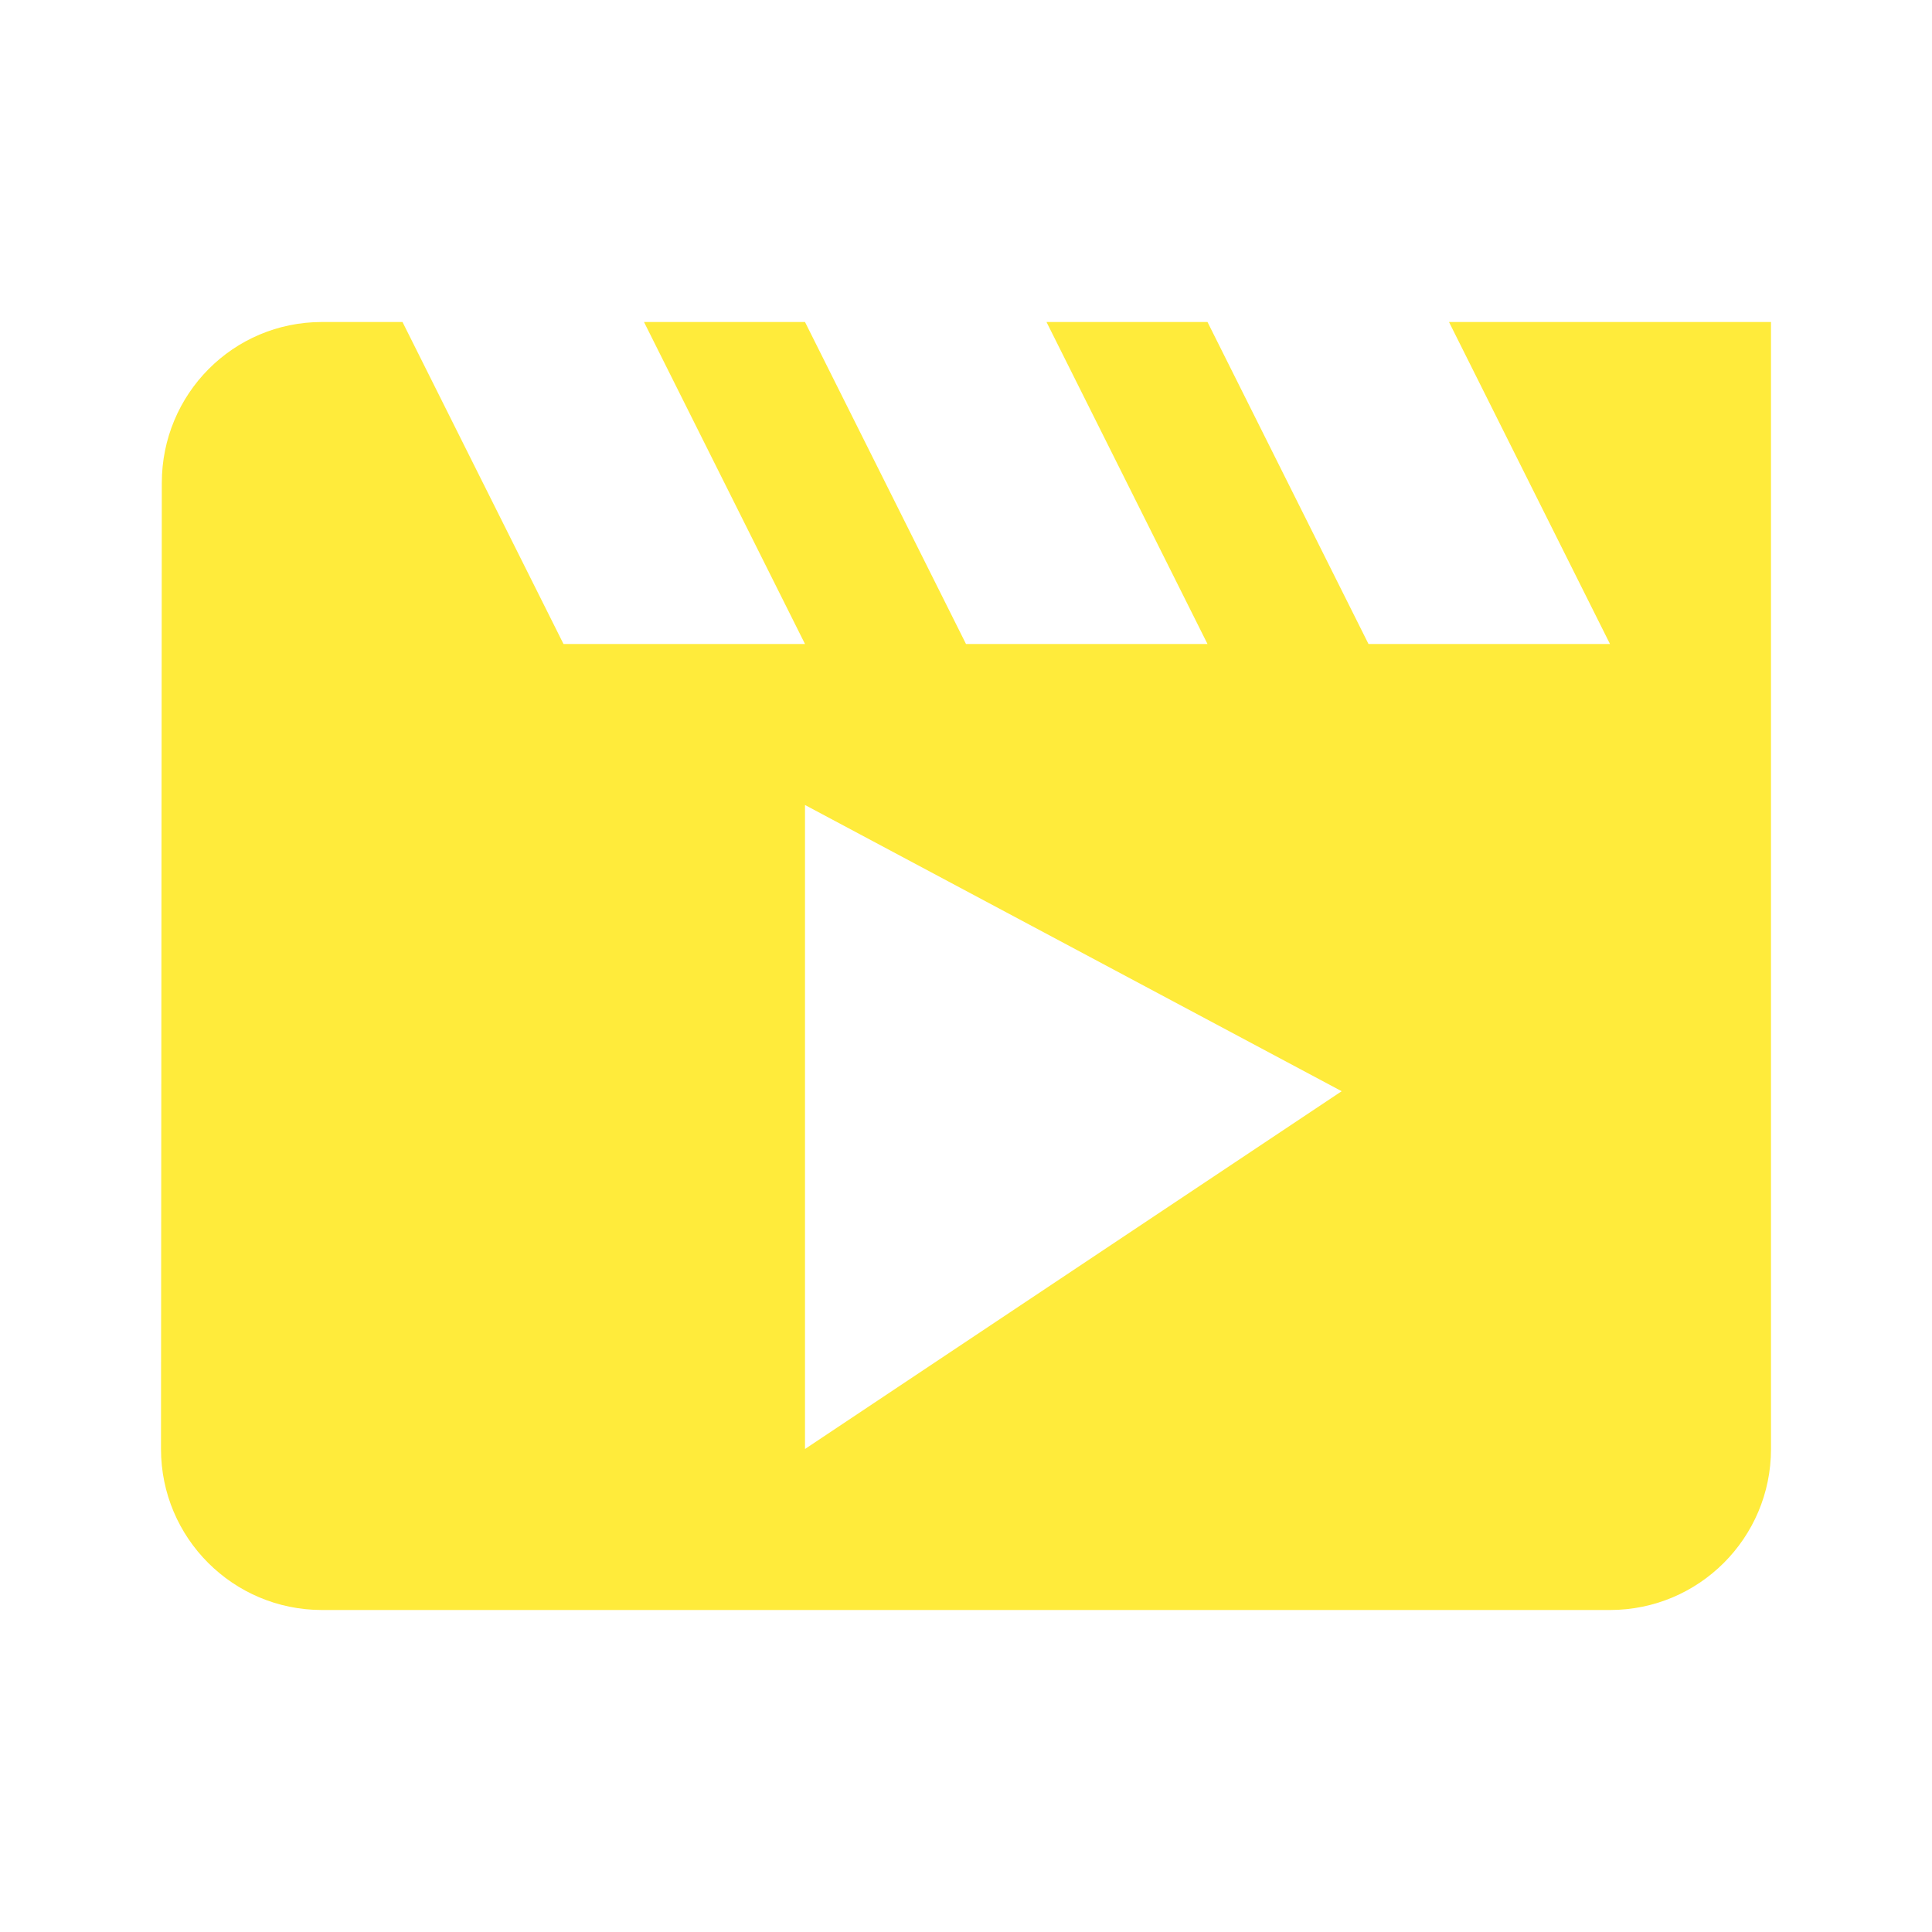 <svg fill="#FFEB3B" height="48" version="1.1" viewBox="0 0 48 48" width="48" xmlns="http://www.w3.org/2000/svg"><path d="M8 8C5.79 8 4.02 9.79 4.02 12L4 36C4 38.21 5.79 40 8 40L40 40C42.21 40 44 38.21 44 36L44 8 36 8 40 16 34 16 30 8 26 8 30 16 24 16 20 8 16 8 20 16 14 16 10 8 8 8zM20 20L33.334 27.111 20 36 20 20z"/></svg>